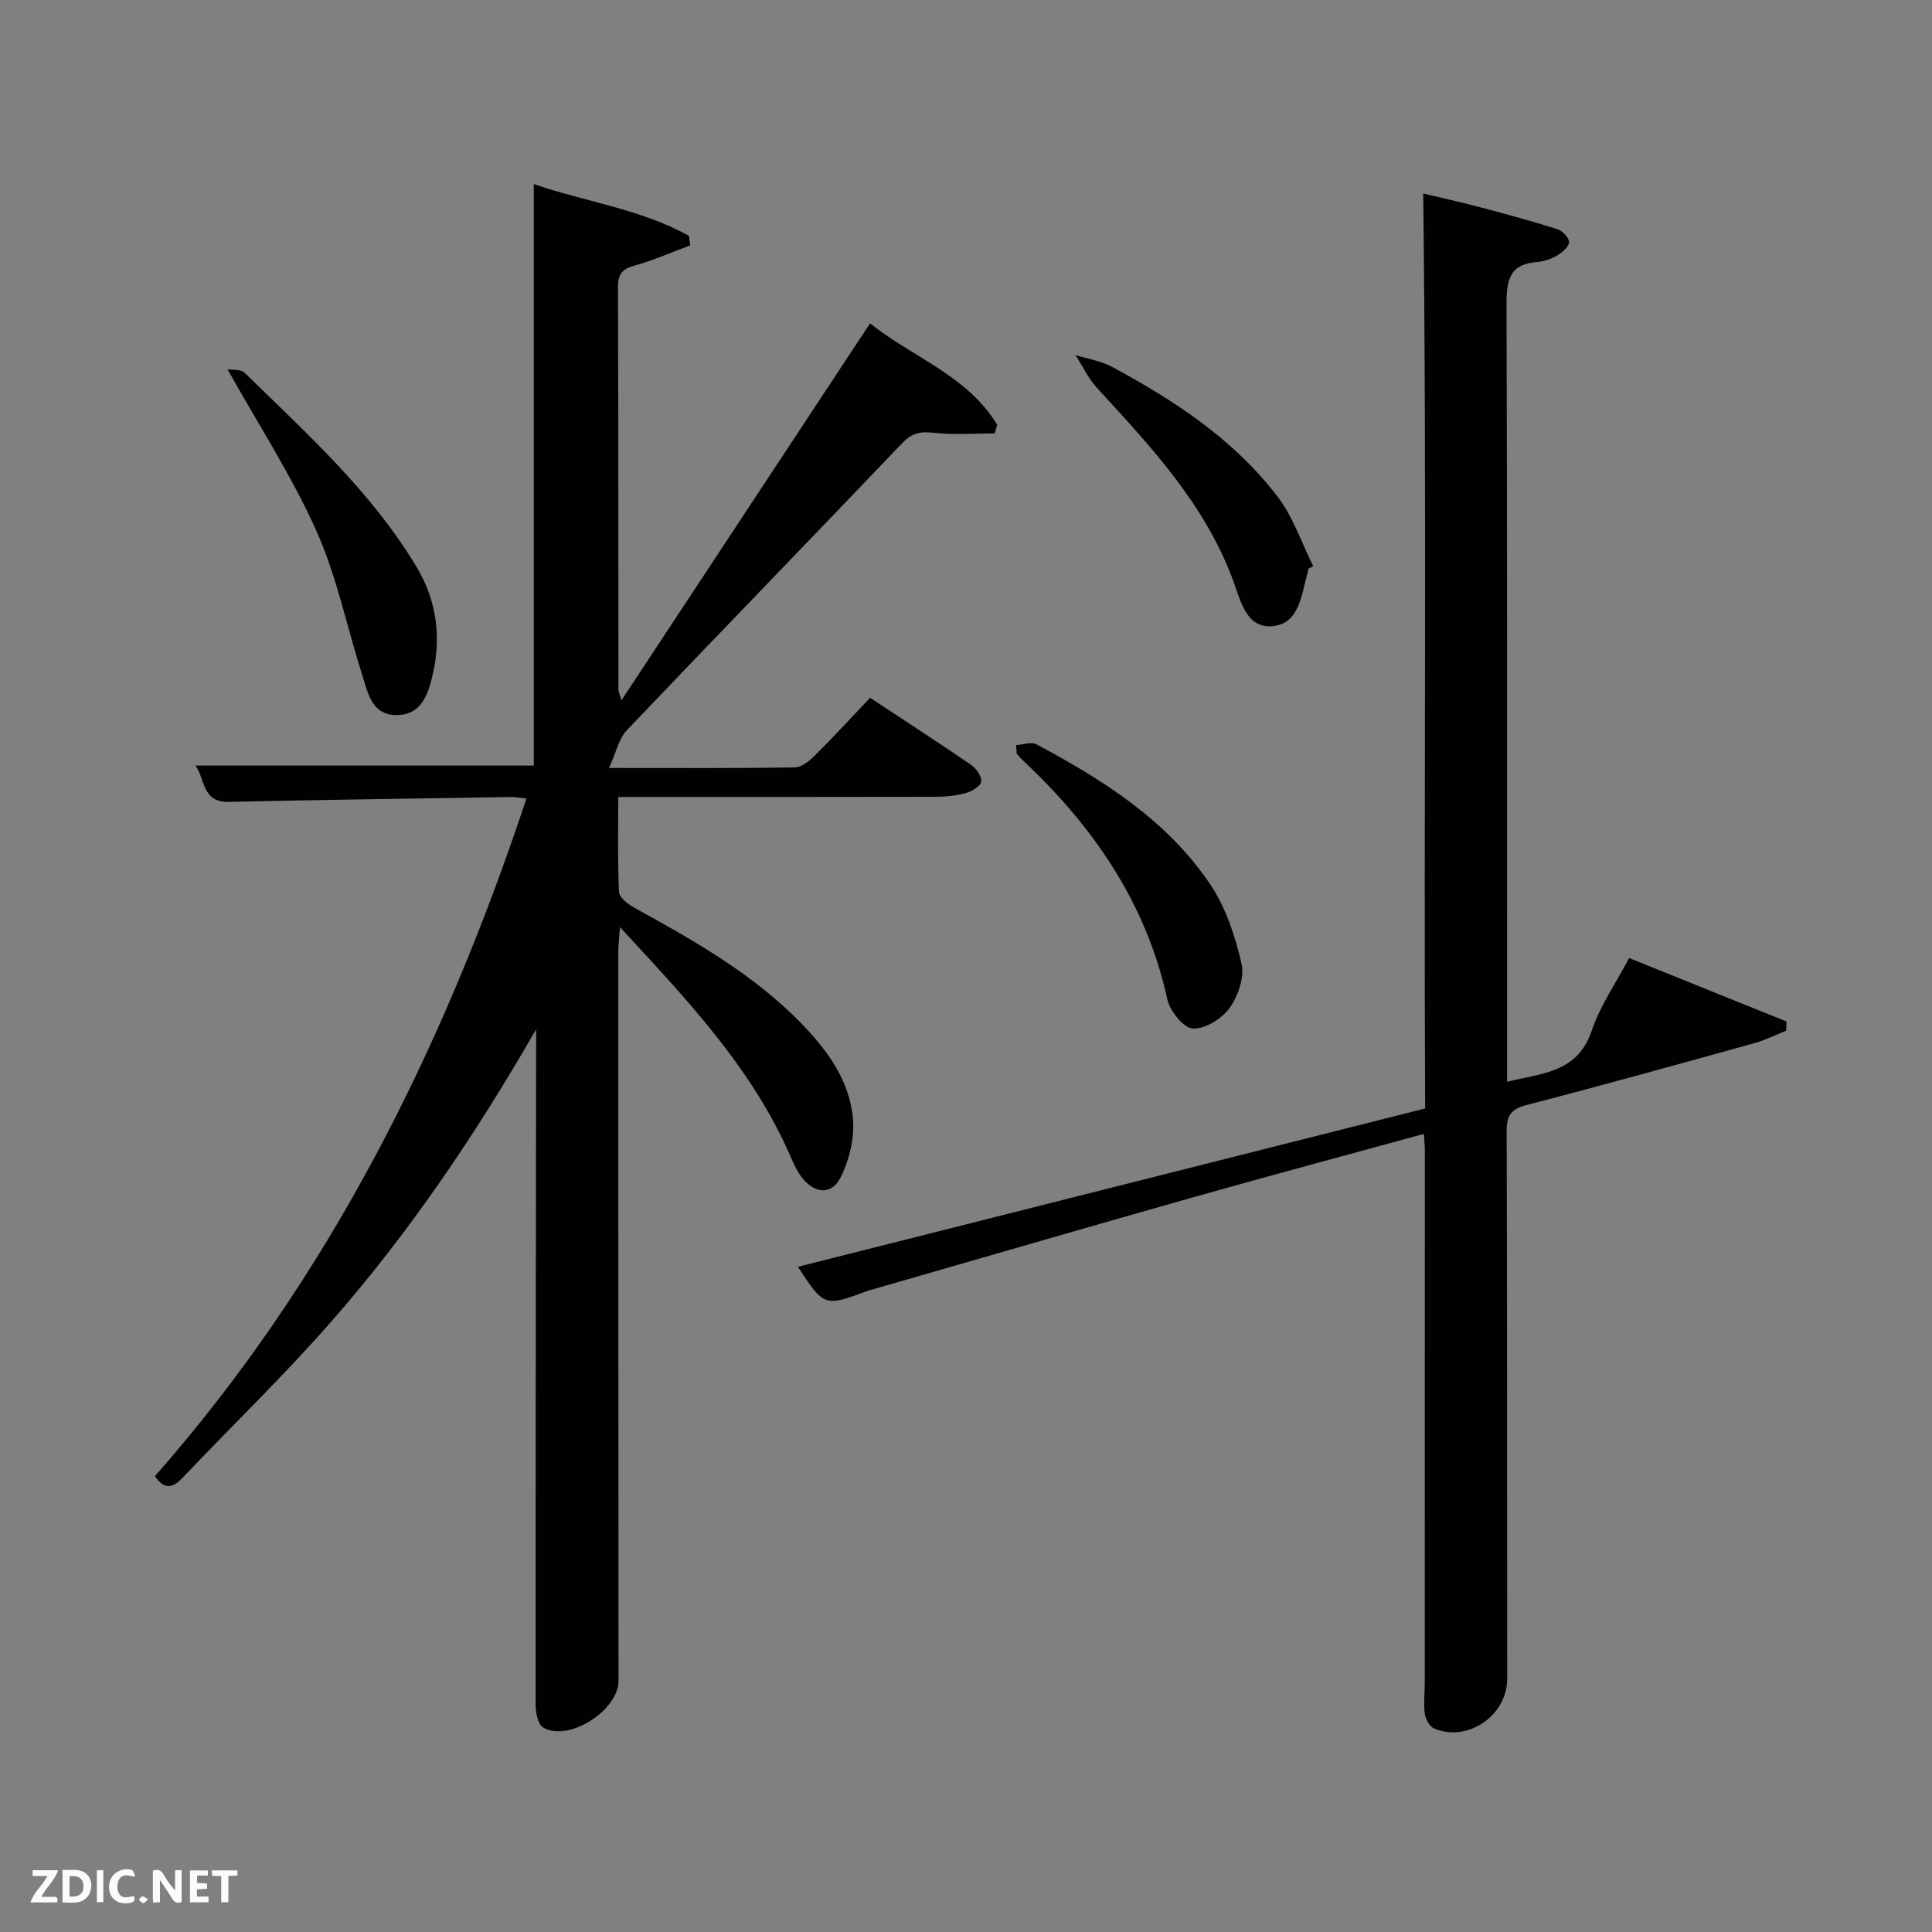 <svg enable-background="new 0 0 400 400" viewBox="0 0 400 400" xmlns="http://www.w3.org/2000/svg"><rect x="0" y="0" width="400" height="400" fill="#808080" stroke="none"/><path d="m111 213.11c-12.5 21.72-26.26 42.12-42.55 60.67-9.76 11.12-20.44 21.43-30.65 32.17-2.02 2.13-3.73 2.57-5.73-.32 35.97-40.86 59.73-88.52 76.92-140.29-1.37-.15-2.29-.34-3.21-.33-19.47.31-38.94.58-58.41 1.01-5.61.12-4.85-4.73-6.91-7.52h70.06c0-39.91 0-79.82 0-120.39 10.59 3.67 22.04 5.12 32.1 10.72.1.65.21 1.31.31 1.96-3.83 1.42-7.6 3.09-11.52 4.18-2.53.7-3.47 1.74-3.46 4.42.09 27.83.07 55.65.09 83.48 0 .3.17.6.64 2.1 17.31-26.24 34.17-51.81 51.46-78.03 8.73 7.03 20.14 10.77 26.32 21.02-.17.59-.34 1.18-.51 1.77-4.2 0-8.44.34-12.59-.12-2.73-.3-4.5-.03-6.52 2.09-18.96 19.88-38.11 39.58-57.06 59.49-1.66 1.74-2.19 4.54-3.69 7.81 13.87 0 26.17.08 38.46-.11 1.38-.02 2.97-1.29 4.07-2.38 3.89-3.87 7.6-7.91 11.52-12.04 7.34 4.84 14.17 9.26 20.87 13.86 1.08.74 2.31 2.45 2.14 3.49-.16.97-1.98 2.05-3.26 2.39-2.05.56-4.25.76-6.39.76-19.83.05-39.66.03-59.48.03-1.8 0-3.61 0-6.01 0 0 6.78-.15 13.22.14 19.64.05 1.13 1.78 2.52 3.05 3.22 12.4 6.84 24.73 13.76 34.74 24.06 5.44 5.61 10.02 11.91 10.66 19.81.32 4-.78 8.57-2.63 12.16-1.88 3.65-5.52 3.19-8.05-.23-.87-1.18-1.54-2.56-2.12-3.92-7.92-18.42-21.45-32.65-35.44-47.78-.16 2.3-.35 3.69-.35 5.07 0 50.32.02 100.64.05 150.96 0 6.14-10.39 12.77-15.61 9.67-1.09-.65-1.55-3.12-1.55-4.76-.03-43.82.04-87.64.09-131.46.01-2.78.01-5.55.01-8.33z" fill="#010104"/><path d="m294.8 234.76c-16.54 4.54-32.55 8.81-48.49 13.33-22.02 6.23-43.99 12.64-65.99 18.97-.16.05-.33.07-.48.12-9.19 3.42-9.19 3.42-14.64-4.9 43.1-10.88 86.26-21.78 129.86-32.78-.3-63.23.37-126.11-.4-189.44 3.05.73 7.31 1.67 11.53 2.78 5.44 1.44 10.88 2.91 16.25 4.61 1.04.33 2.43 1.77 2.41 2.67-.02.96-1.38 2.14-2.42 2.75-1.26.74-2.79 1.27-4.23 1.38-5.68.43-6.3 3.78-6.29 8.72.17 51.48.11 102.97.11 154.45v6.55c7.25-1.81 14.6-1.83 17.54-10.61 1.71-5.11 4.94-9.71 7.73-15.01 11.08 4.47 21.84 8.81 32.6 13.15-.03.63-.06 1.27-.09 1.9-2.19.87-4.33 1.96-6.59 2.58-15.67 4.34-31.33 8.7-47.07 12.78-3.17.82-4.21 2.05-4.2 5.34.12 37.82.07 75.64.11 113.46.01 7.56-8.08 13.23-15.11 10.32-.93-.39-1.79-1.92-1.94-3.02-.29-2.12-.02-4.32-.02-6.48.01-36.82.02-73.64.02-110.46-.01-.8-.11-1.62-.2-3.16z" fill="#010104"/><path d="m47.1 76.45c.99.18 2.76-.04 3.55.73 12.82 12.56 26.24 24.59 35.6 40.21 4.14 6.9 5.12 14.4 3.38 22.09-.9 3.96-2.23 8.6-7.57 8.57-5.15-.03-5.91-4.66-7.09-8.38-3.17-9.94-5.25-20.34-9.48-29.79-5.04-11.28-11.87-21.77-18.39-33.43z" fill="#010104"/><path d="m210.38 154.27c1.42-.09 3.14-.74 4.21-.17 13.84 7.41 27.12 15.77 36.03 29.08 3.2 4.78 5.12 10.68 6.43 16.35.64 2.79-.72 6.73-2.5 9.19-1.6 2.22-5.08 4.37-7.6 4.22-1.92-.11-4.73-3.62-5.26-6.02-4.37-19.93-15.28-35.77-29.87-49.45-.48-.45-.89-.96-1.33-1.44-.04-.58-.08-1.17-.11-1.76z" fill="#010104"/><path d="m270.89 117.73c-.07.33-.11.66-.2.98-1.26 4.43-1.65 10.34-7.12 10.92-5.48.59-6.7-5.17-8.19-9.24-5.82-15.94-17.11-27.93-28.26-40.07-1.81-1.97-2.98-4.52-4.44-6.8 2.53.79 5.26 1.2 7.56 2.44 12.97 6.98 25.25 15.04 34.29 26.89 3.21 4.21 4.95 9.55 7.36 14.37-.34.17-.67.34-1 .51z" fill="#010104"/><g fill="#fbfcfa"><path d="m37.59 393.81c-.92.31-1.52.05-2-.78-.7-1.2-1.52-2.34-2.47-3.78v4.59c-.55.03-.95.05-1.41.07-.03-.37-.06-.64-.06-.91 0-1.91 0-3.81 0-5.7 1.13-.41 1.77-.03 2.29.91.62 1.11 1.38 2.14 2.31 3.19v-4.2h1.35v6.61z"/><path d="m12.94 393.88v-6.75c1.9.19 3.93-.54 5.37 1.29.8 1.01.78 2.88.03 3.97-1.37 1.97-3.4 1.51-5.4 1.49m1.45-1.22c2.04.12 2.92-.58 2.89-2.21-.03-1.51-.98-2.19-2.89-2z"/><path d="m11.81 393.87h-5.49c.68-2.18 2.47-3.48 3.51-5.45h-3.08v-1.21h5.29c-.71 2.13-2.44 3.48-3.47 5.51.86 0 1.63.04 2.39-.01.79-.05 1.14.21.85 1.16"/><path d="m39.33 393.86v-6.61h3.7v1.07h-2.22v1.52c.68.04 1.34.09 2.07.13v1.07c-.72.05-1.38.09-2.1.14v1.48h2.4v1.19h-3.85z"/><path d="m27.71 388.56c-1.15-.3-2.46-.61-3.1.64-.37.73-.41 1.93-.06 2.67.63 1.35 1.99.93 3.17.68.35.94-.01 1.32-.93 1.46-1.62.25-3.05-.27-3.76-1.48-.72-1.24-.6-3.03.31-4.17.88-1.11 2.71-1.7 4-1.16.32.13.44.74.65 1.12-.1.08-.19.16-.28.24"/><path d="m49.15 387.24v1.07c-.59.02-1.17.05-1.87.08v5.44h-1.48v-5.44h-1.85c-.05-.4-.08-.73-.13-1.15z"/><path d="m20.06 387.21h1.33v6.62h-1.33z"/><path d="m30.68 393.25c-.49.38-.8.79-1.05.76-.32-.05-.6-.45-.9-.7.26-.24.51-.64.8-.67.29-.04.62.3 1.15.61"/></g></svg>